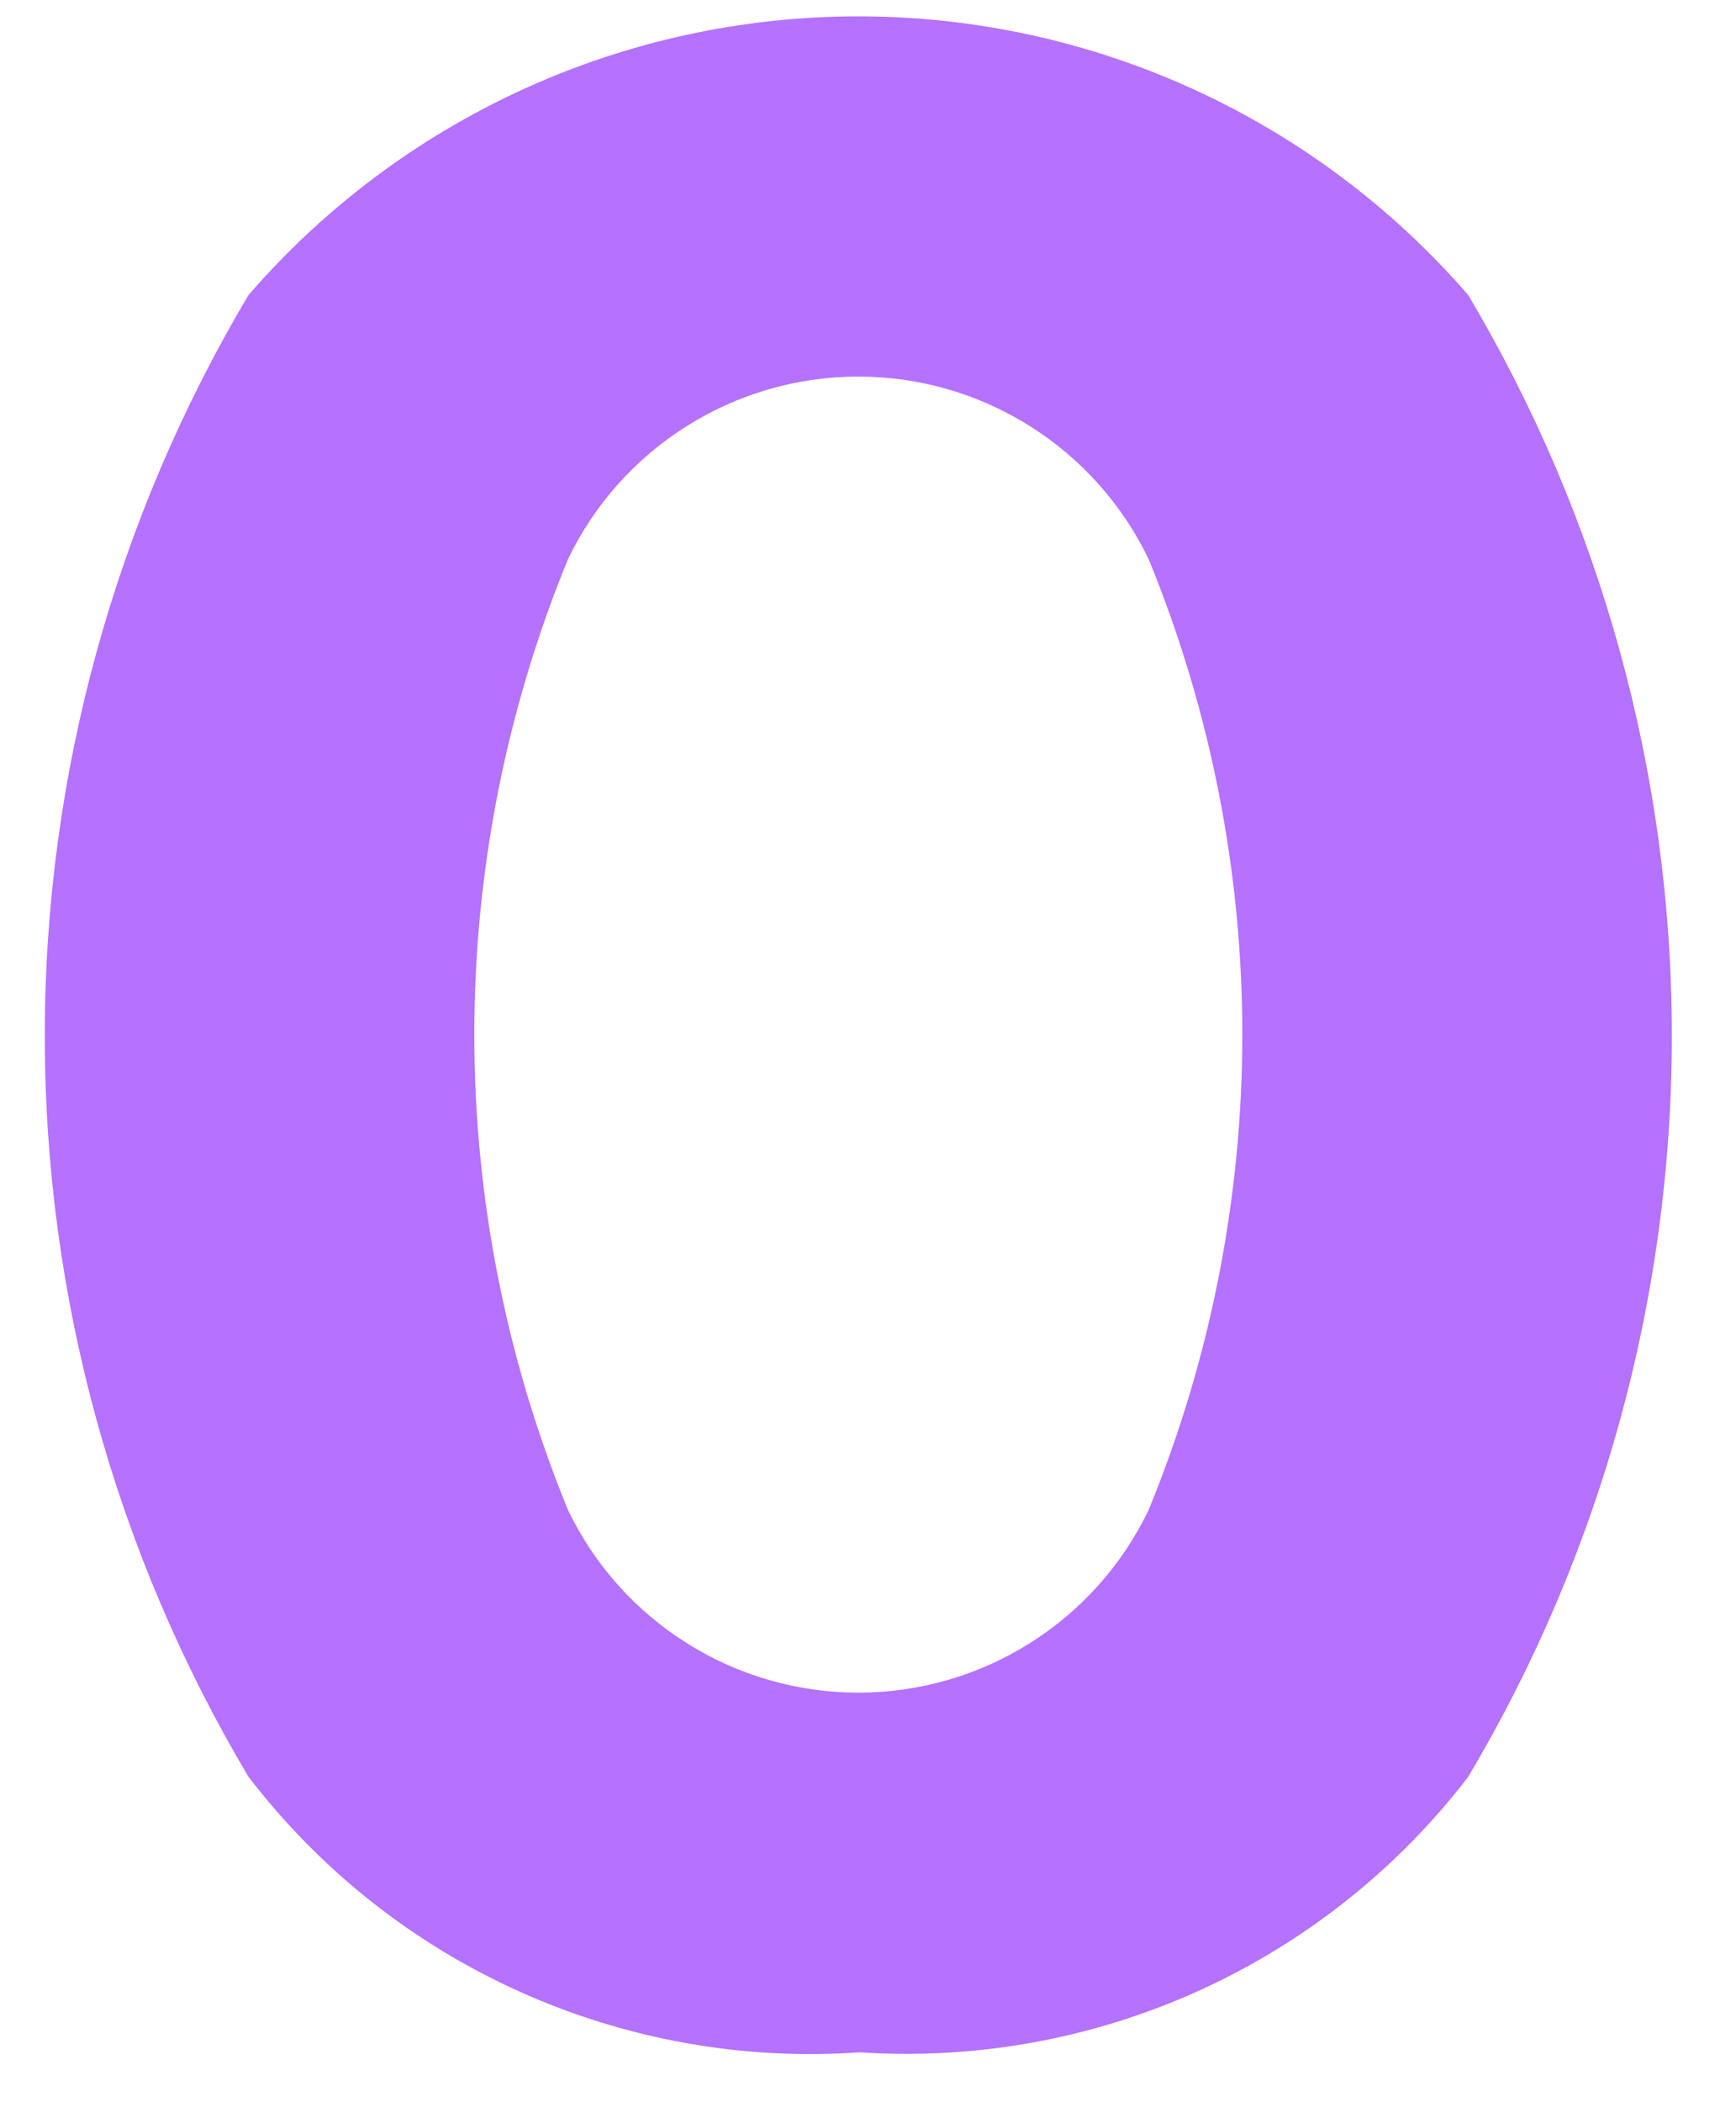 <svg width="19" height="23" viewBox="0 0 19 23" fill="none" xmlns="http://www.w3.org/2000/svg">
<path d="M9.409 22.454C8.132 22.544 6.852 22.315 5.685 21.789C4.517 21.264 3.499 20.456 2.72 19.44C1.26 16.988 0.49 14.188 0.49 11.334C0.49 8.481 1.26 5.681 2.72 3.228C3.548 2.271 4.573 1.504 5.725 0.977C6.877 0.451 8.128 0.179 9.394 0.179C10.66 0.179 11.912 0.451 13.063 0.977C14.215 1.504 15.24 2.271 16.069 3.228C17.528 5.681 18.298 8.481 18.298 11.334C18.298 14.188 17.528 16.988 16.069 19.44C15.293 20.452 14.279 21.256 13.117 21.782C11.955 22.308 10.681 22.538 9.409 22.454ZM6.215 6.121C4.85 9.452 4.85 13.186 6.215 16.517C6.502 17.117 6.953 17.623 7.516 17.977C8.078 18.331 8.729 18.519 9.394 18.519C10.059 18.519 10.71 18.331 11.272 17.977C11.835 17.623 12.286 17.117 12.573 16.517C13.938 13.186 13.938 9.452 12.573 6.121C12.286 5.522 11.835 5.016 11.272 4.662C10.71 4.308 10.059 4.12 9.394 4.12C8.729 4.12 8.078 4.308 7.516 4.662C6.953 5.016 6.502 5.522 6.215 6.121Z" fill="#B571FF"/>
</svg>
